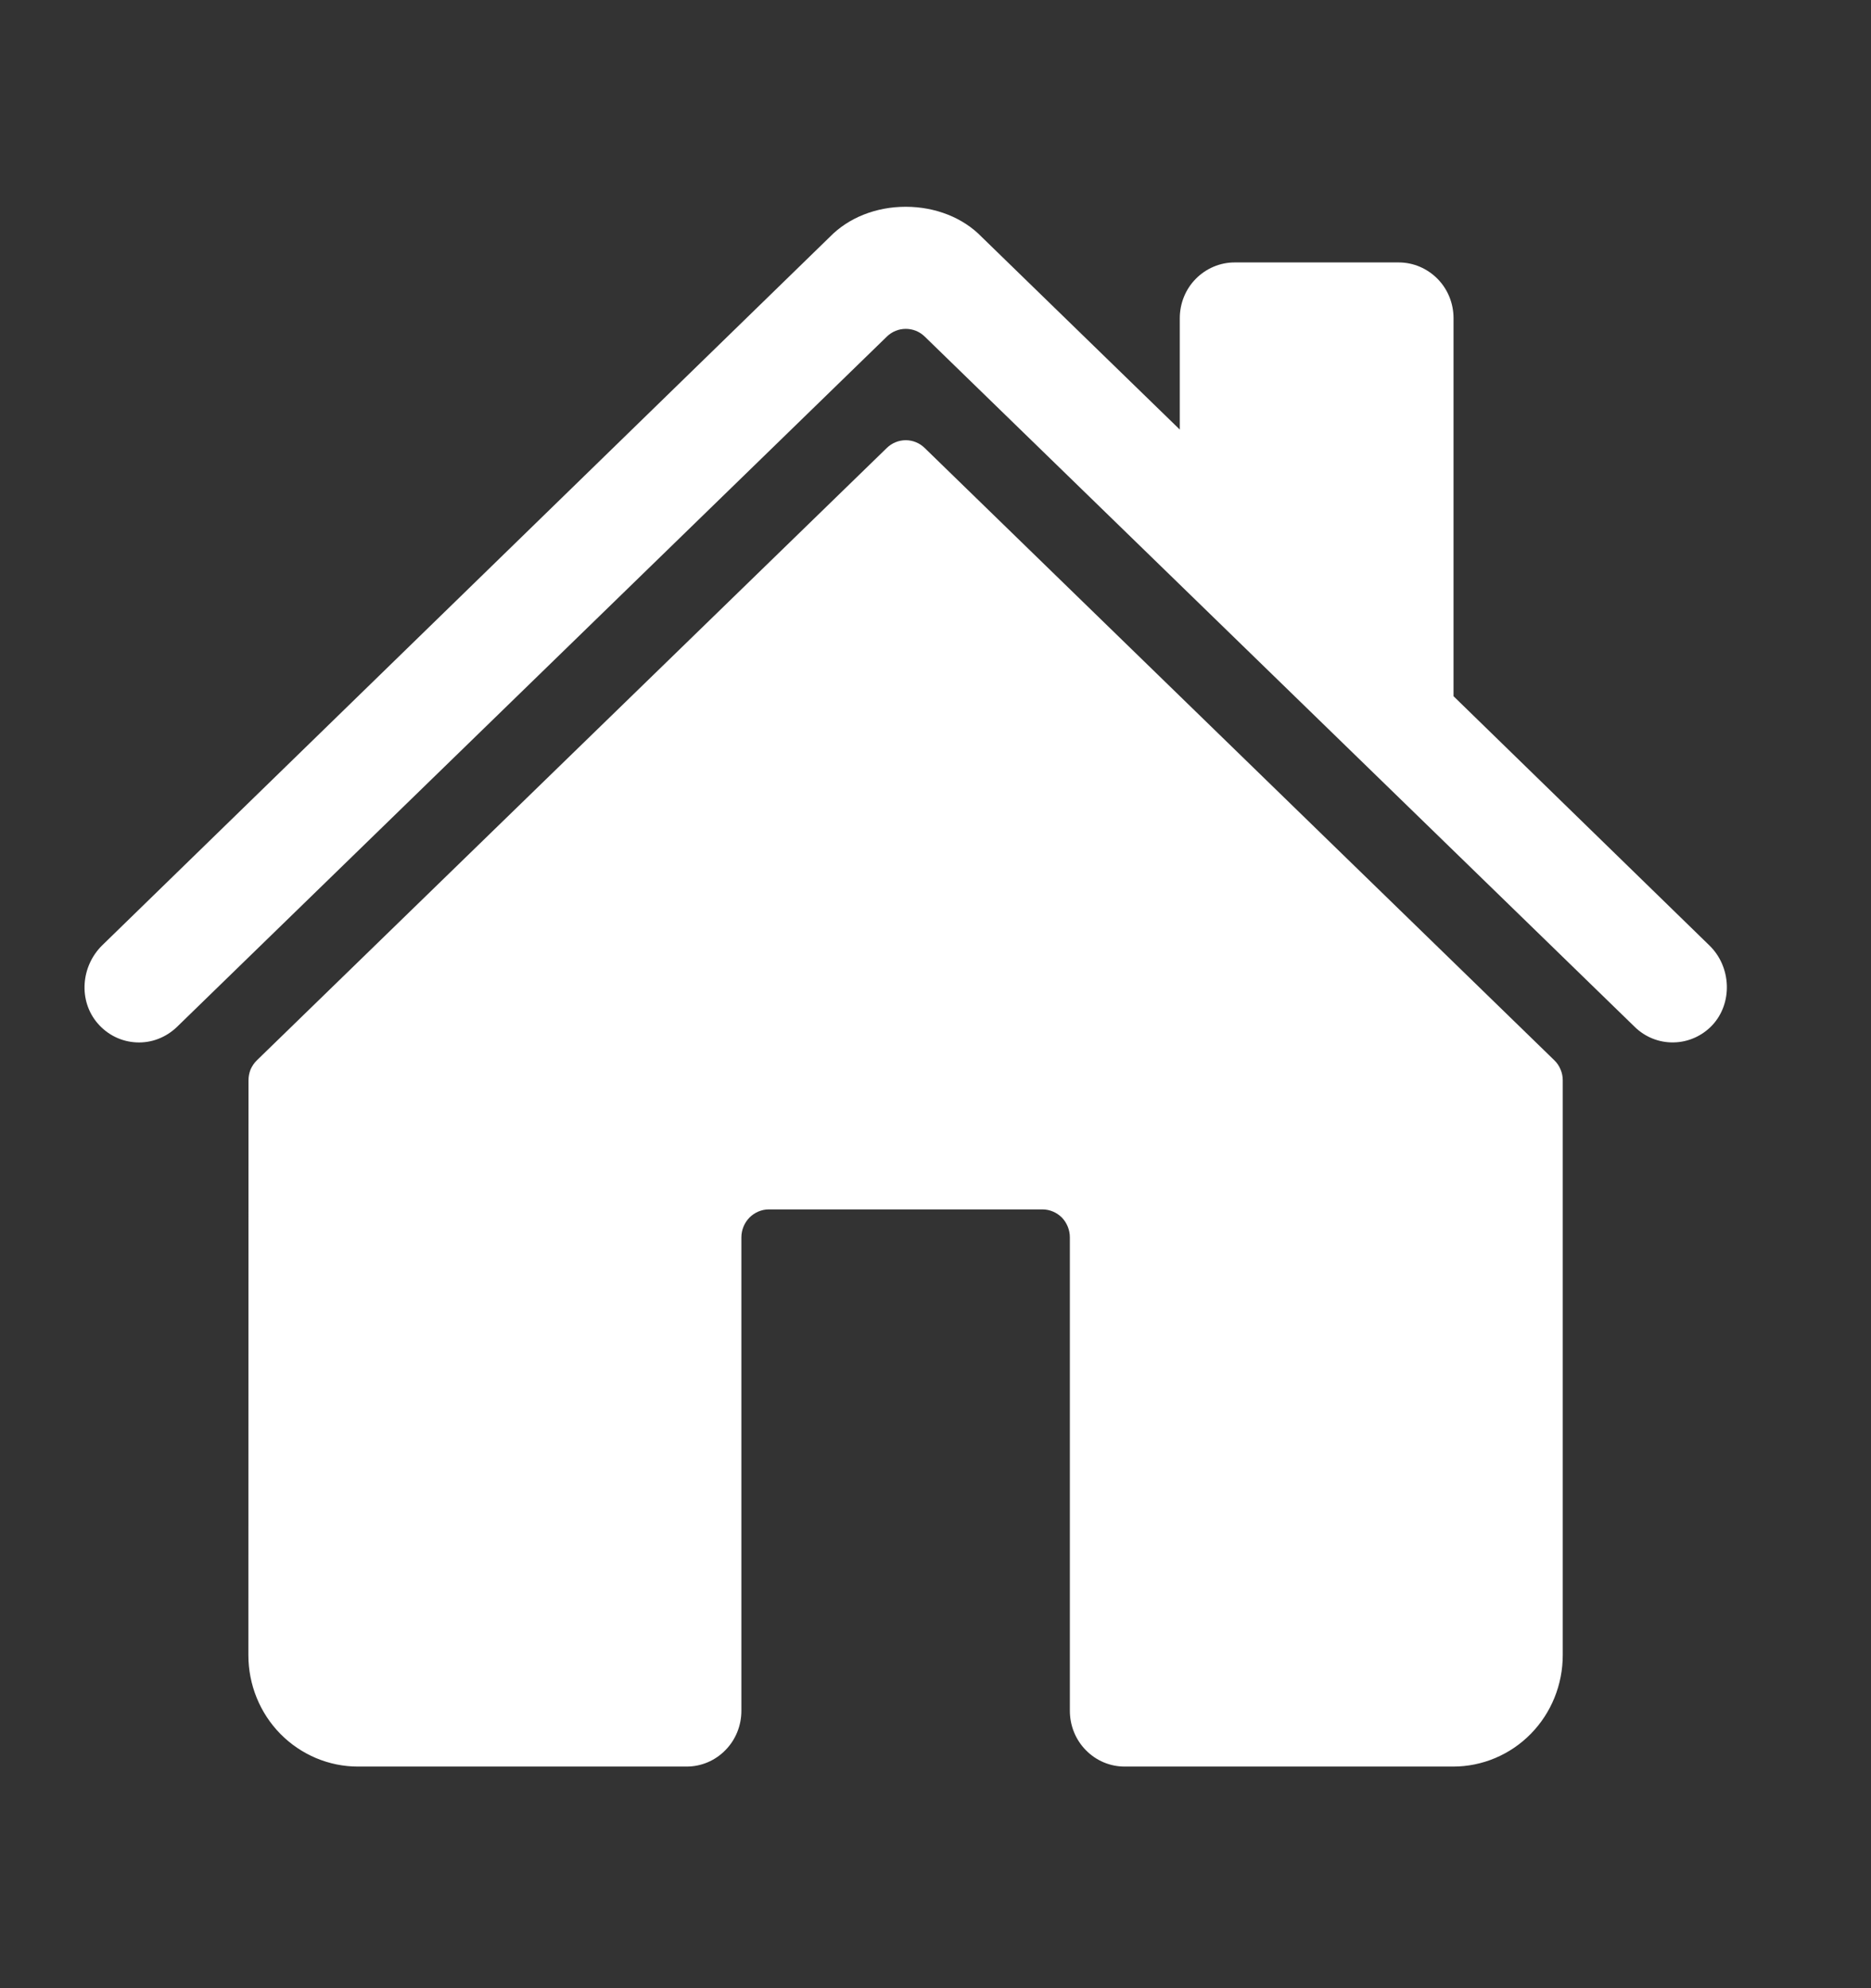 <svg xmlns="http://www.w3.org/2000/svg" width="16" height="17" viewBox="0 0 16 17" fill="none">
  <rect x="0" y="0" width="16" height="17" fill="#333333" stroke="none"/>
  <g clip-path="url(#clip0_4_5108)">
    <path d="M7.907 3.83C7.864 3.788 7.806 3.764 7.746 3.764C7.685 3.764 7.627 3.788 7.584 3.83L2.197 9.066C2.174 9.088 2.156 9.115 2.143 9.144C2.131 9.174 2.125 9.206 2.125 9.238L2.124 14.152C2.124 14.405 2.222 14.647 2.398 14.826C2.574 15.004 2.812 15.105 3.06 15.105H5.872C5.996 15.105 6.115 15.055 6.203 14.965C6.291 14.876 6.34 14.755 6.34 14.628V10.58C6.34 10.517 6.365 10.456 6.409 10.411C6.453 10.367 6.512 10.341 6.574 10.341H8.915C8.977 10.341 9.037 10.367 9.081 10.411C9.124 10.456 9.149 10.517 9.149 10.58V14.628C9.149 14.755 9.198 14.876 9.286 14.965C9.374 15.055 9.493 15.105 9.617 15.105H12.428C12.676 15.105 12.915 15.004 13.09 14.826C13.266 14.647 13.364 14.405 13.364 14.152V9.238C13.364 9.206 13.358 9.174 13.345 9.144C13.333 9.115 13.315 9.088 13.292 9.066L7.907 3.83Z" fill="white"/>
    <path d="M14.618 8.084L12.43 5.953V2.721C12.43 2.594 12.381 2.473 12.293 2.384C12.205 2.295 12.086 2.244 11.962 2.244H10.557C10.433 2.244 10.314 2.295 10.226 2.384C10.138 2.473 10.089 2.594 10.089 2.721V3.673L8.394 2.025C8.236 1.862 8 1.768 7.745 1.768C7.491 1.768 7.256 1.862 7.097 2.025L0.874 8.083C0.692 8.262 0.669 8.556 0.834 8.749C0.876 8.798 0.927 8.838 0.984 8.866C1.041 8.894 1.103 8.91 1.167 8.913C1.23 8.916 1.294 8.906 1.353 8.883C1.413 8.86 1.467 8.825 1.513 8.781L7.584 2.878C7.628 2.835 7.686 2.812 7.746 2.812C7.806 2.812 7.864 2.835 7.908 2.878L13.98 8.781C14.069 8.868 14.189 8.916 14.313 8.913C14.437 8.911 14.555 8.858 14.641 8.768C14.82 8.578 14.806 8.266 14.618 8.084Z" fill="white"/>
  </g>
  <defs>
    <clipPath id="clip0_4_5108">
      <rect width="14.981" height="15.242" fill="white" transform="translate(0.254 0.815)"/>
    </clipPath>
  </defs>
</svg>